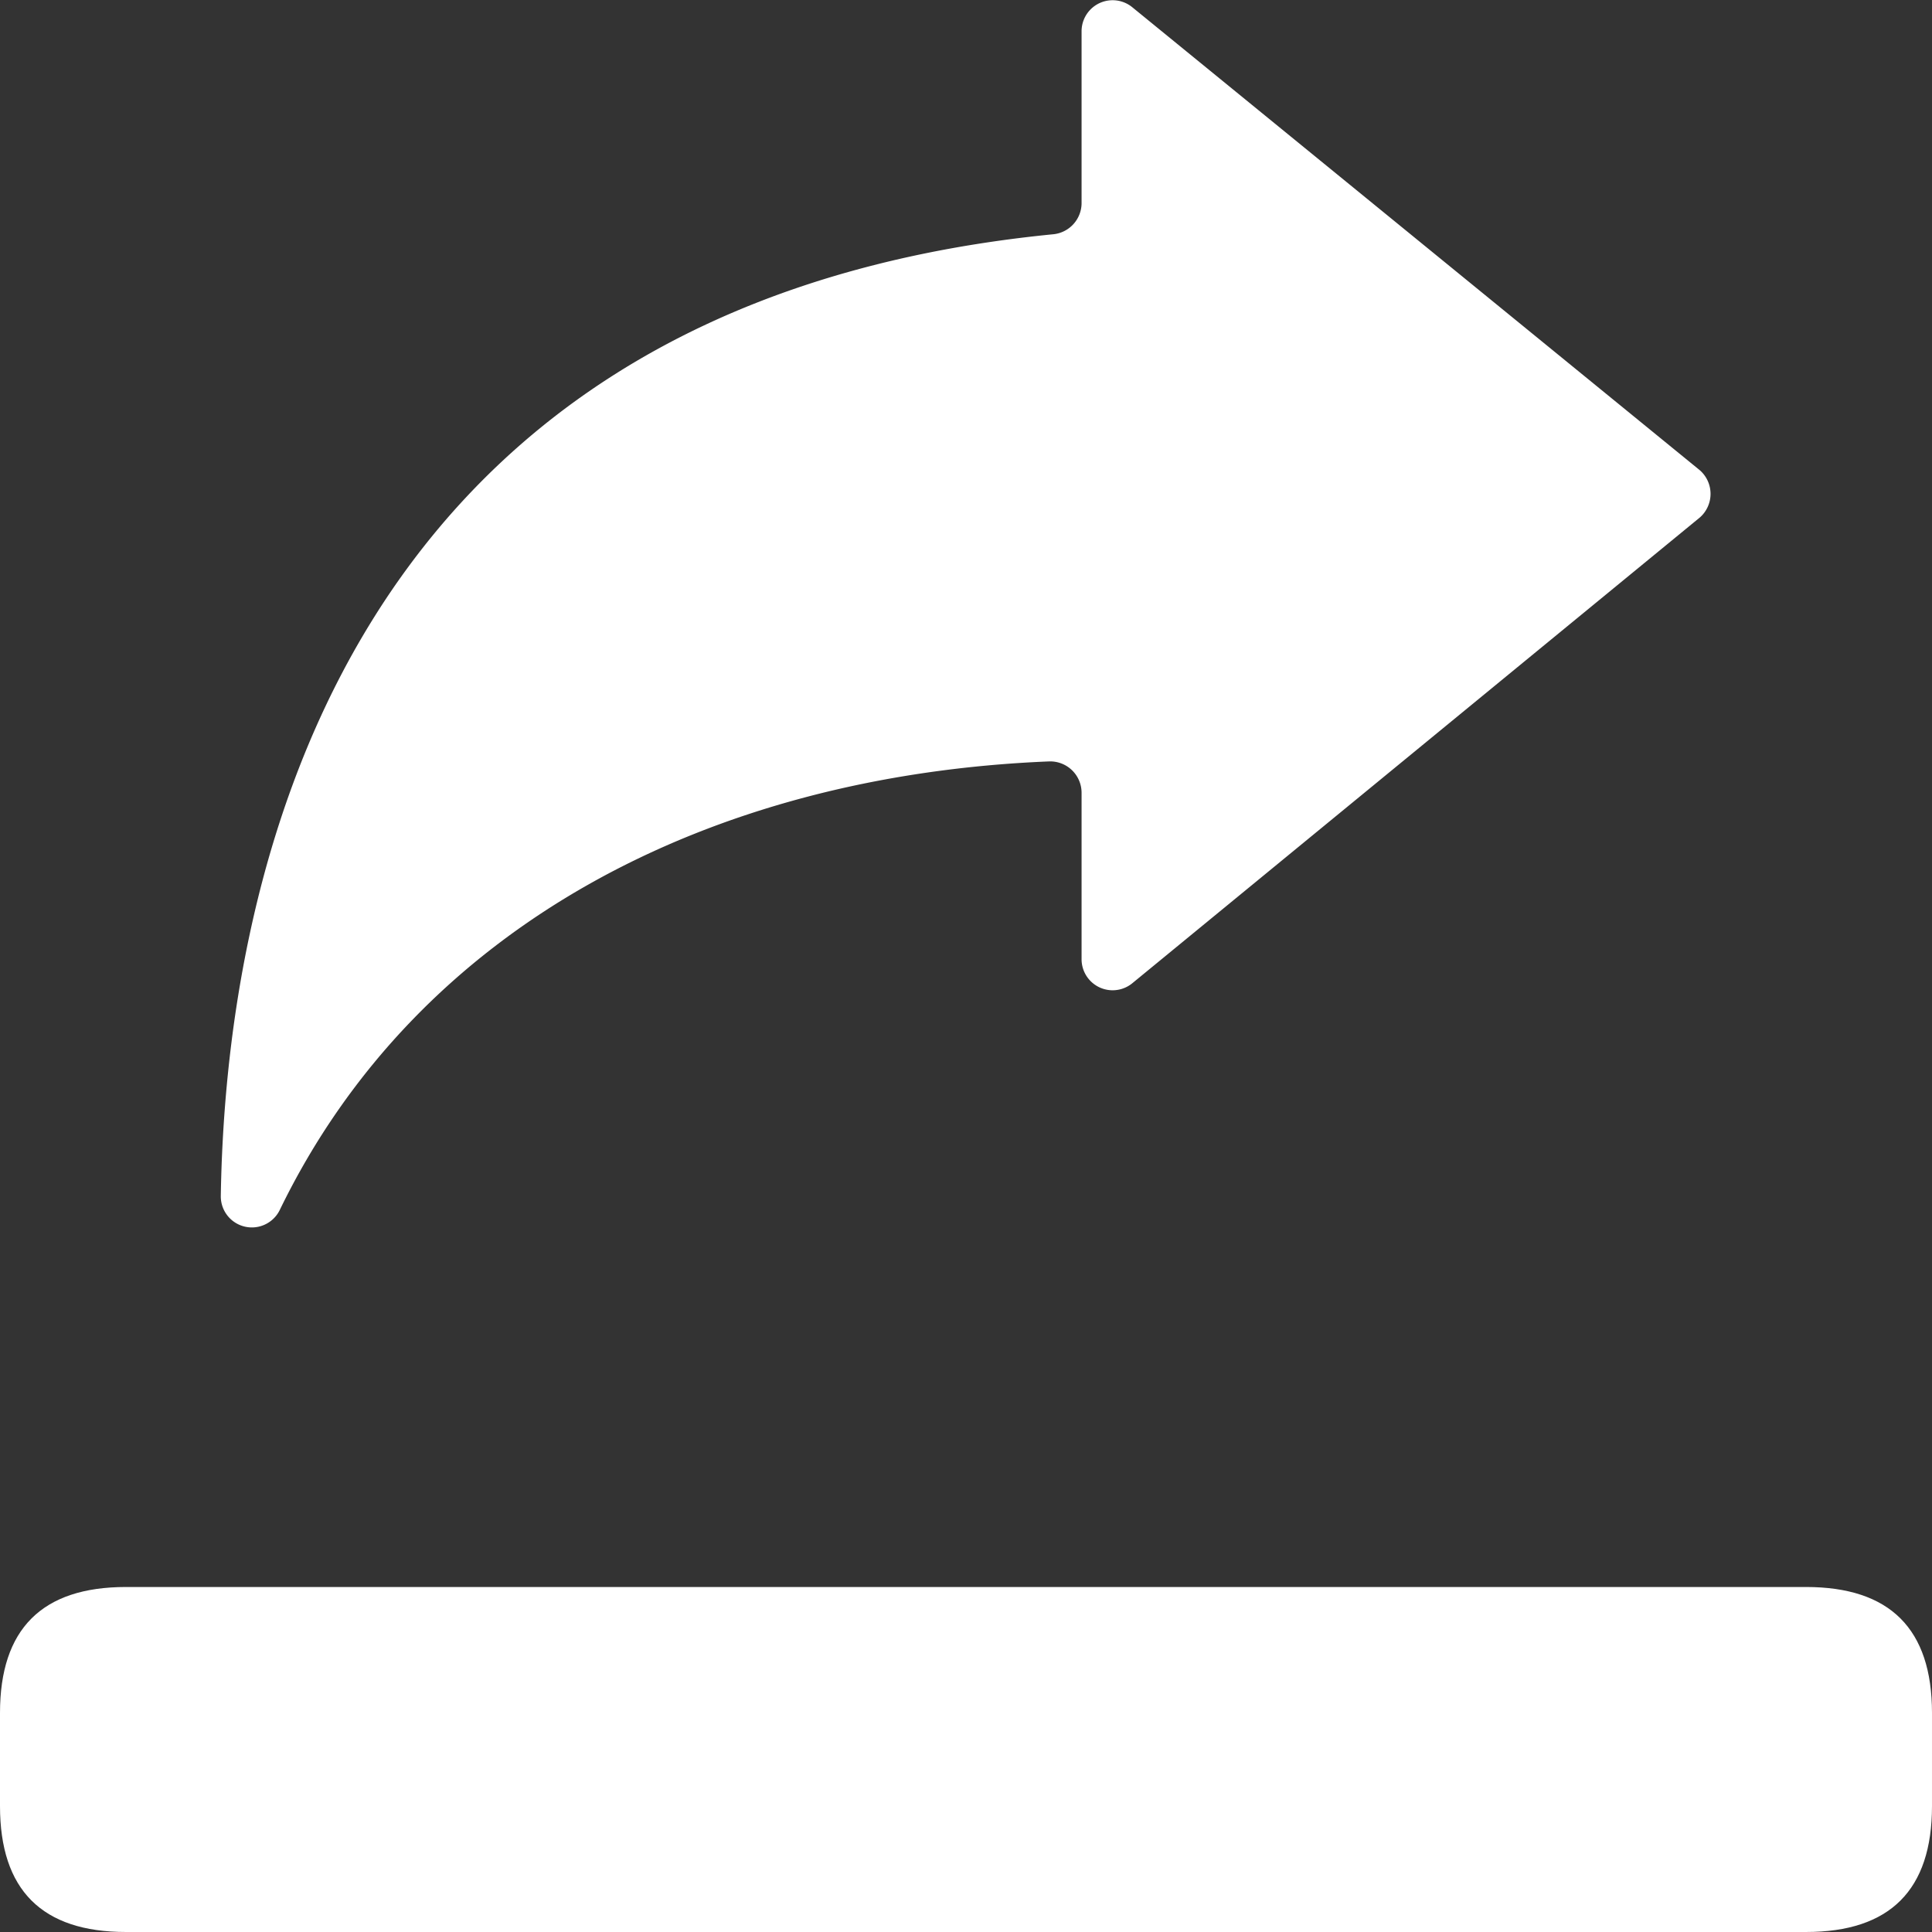 <?xml version="1.0" standalone="no"?><!DOCTYPE svg PUBLIC "-//W3C//DTD SVG 1.1//EN" "http://www.w3.org/Graphics/SVG/1.1/DTD/svg11.dtd"><svg t="1692948739875" class="icon" viewBox="0 0 1024 1024" version="1.1" xmlns="http://www.w3.org/2000/svg" p-id="4899" xmlns:xlink="http://www.w3.org/1999/xlink" width="32" height="32"><rect x="0" y="0" width="1024" height="1024" fill="#333333" stroke="none"/><path d="M0 841.143m66.743 0l890.514 0q66.743 0 66.743 66.743l0 49.371q0 66.743-66.743 66.743l-890.514 0q-66.743 0-66.743-66.743l0-49.371q0-66.743 66.743-66.743Z" fill="#ffffff" p-id="4900"></path><path d="M900.937 249.234L600.137 3.84a16.457 16.457 0 0 0-26.88 12.617v91.429a16.64 16.64 0 0 1-14.994 16.274c-389.486 38.4-438.857 358.4-441.234 509.806a16.457 16.457 0 0 0 31.269 7.314c73.143-150.674 227.84-230.4 407.771-237.714a16.64 16.64 0 0 1 17.189 16.64v88.137a16.457 16.457 0 0 0 26.88 12.8L900.937 274.286a16.64 16.64 0 0 0 0-25.051z" fill="#ffffff" p-id="4901"></path></svg>